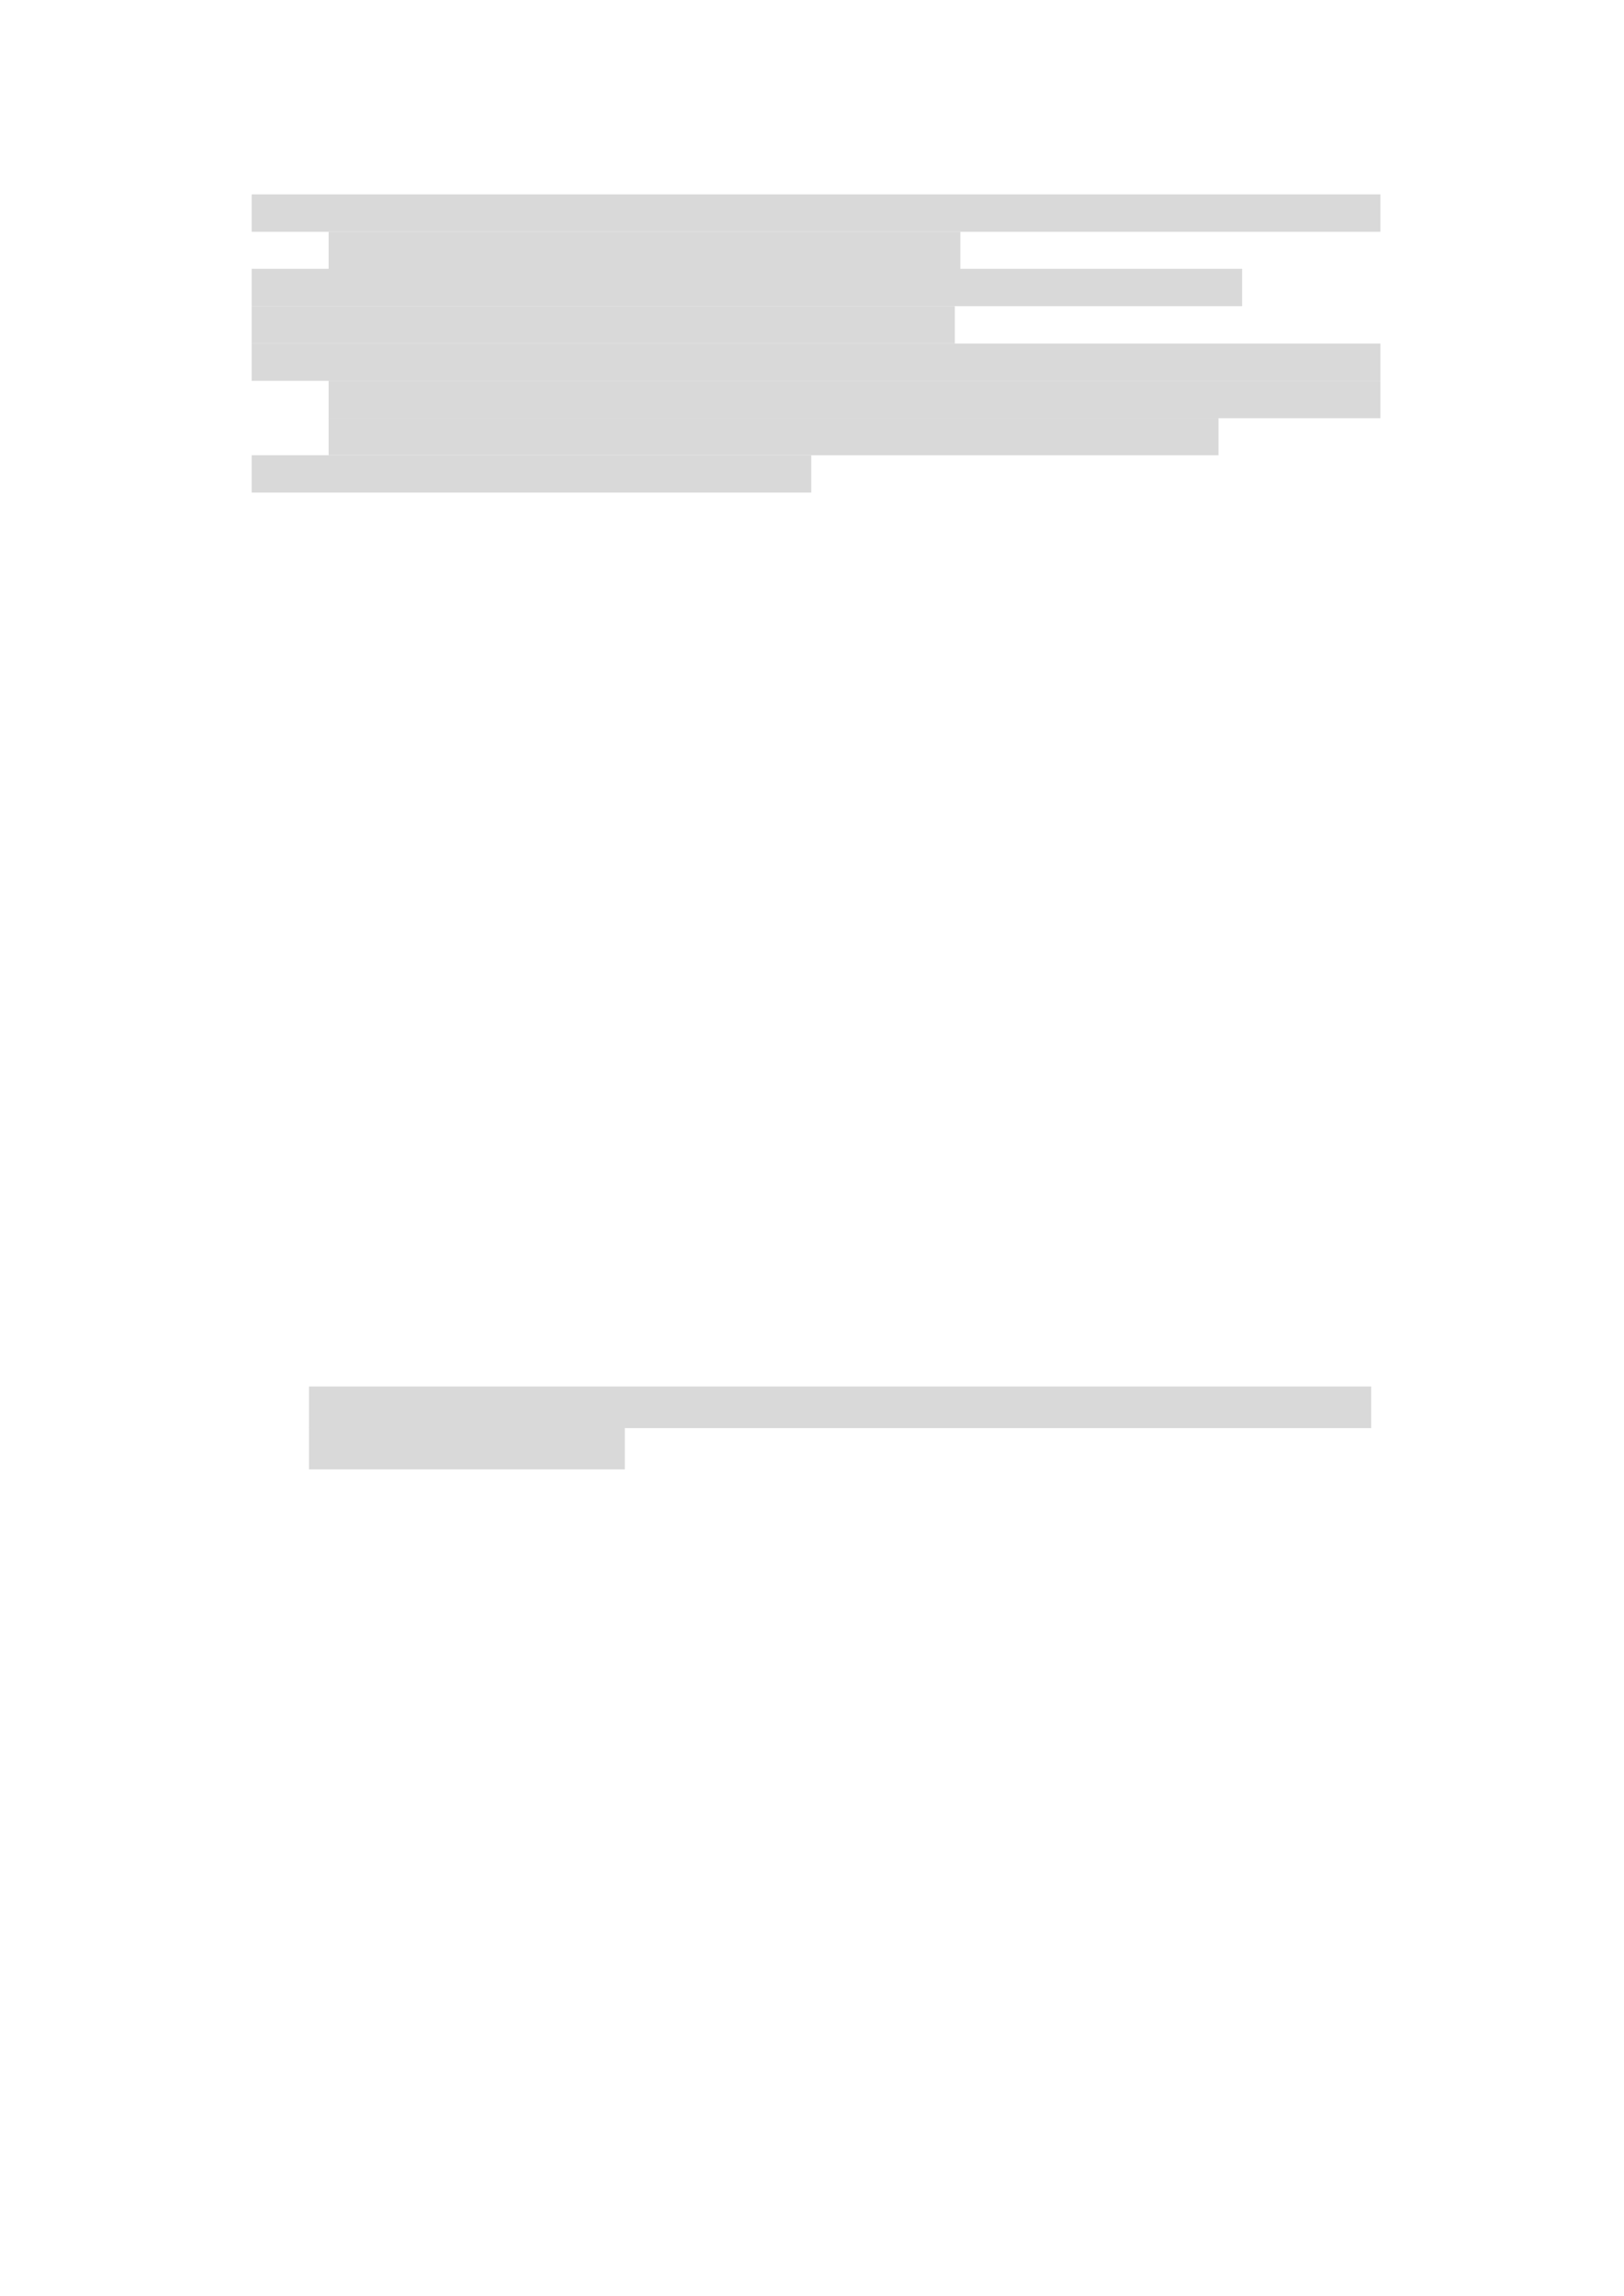 <svg xmlns="http://www.w3.org/2000/svg" xmlns:xlink="http://www.w3.org/1999/xlink" id="body_1" preserveAspectRatio="xMinYMin meet" viewBox="0 0 793 1121"><defs><clipPath id="1"><path id="" clip-rule="evenodd" transform="matrix(1 0 0 1 0 0)" d="M0 841L0 -0.68L0 -0.68L595.44 -0.68L595.44 -0.68L595.44 841L595.44 841L0 841z" /></clipPath></defs><g transform="matrix(1.333 0 0 1.333 0 0)"><g clip-path="url(#1)"><path id="6" transform="matrix(1 0 0 -1 0 841)" d="M92.184 756.12L505.654 756.12L505.654 756.12L505.654 769.8L505.654 769.8L92.184 769.8z" stroke="none" fill="#D9D9D9" fill-rule="evenodd" /><path id="47" transform="matrix(1 0 0 -1 0 841)" d="M120.38 742.42L351.79 742.42L351.79 742.42L351.79 756.124L351.79 756.124L120.38 756.124z" stroke="none" fill="#D9D9D9" fill-rule="evenodd" /><path id="70" transform="matrix(1 0 0 -1 0 841)" d="M92.184 728.86L455.014 728.86L455.014 728.86L455.014 742.54L455.014 742.54L92.184 742.54z" stroke="none" fill="#D9D9D9" fill-rule="evenodd" /><path id="106" transform="matrix(1 0 0 -1 0 841)" d="M92.184 715.18L349.754 715.18L349.754 715.18L349.754 728.86L349.754 728.86L92.184 728.86z" stroke="none" fill="#D9D9D9" fill-rule="evenodd" /><path id="132" transform="matrix(1 0 0 -1 0 841)" d="M92.184 701.5L505.654 701.5L505.654 701.5L505.654 715.18L505.654 715.18L92.184 715.18z" stroke="none" fill="#D9D9D9" fill-rule="evenodd" /><path id="173" transform="matrix(1 0 0 -1 0 841)" d="M120.38 687.82L505.65 687.82L505.65 687.82L505.65 701.5L505.65 701.5L120.38 701.5z" stroke="none" fill="#D9D9D9" fill-rule="evenodd" /><path id="211" transform="matrix(1 0 0 -1 0 841)" d="M120.38 674.26L446.35 674.26L446.35 674.26L446.35 687.94L446.35 687.94L120.38 687.94z" stroke="none" fill="#D9D9D9" fill-rule="evenodd" /><path id="243" transform="matrix(1 0 0 -1 0 841)" d="M92.184 660.58L297.164 660.58L297.164 660.58L297.164 674.26L297.164 674.26L92.184 674.26z" stroke="none" fill="#D9D9D9" fill-rule="evenodd" /><path id="688" transform="matrix(1 0 0 -1 0 841)" d="M113.18 317.93L502.29 317.93L502.29 317.93L502.29 333.17L502.29 333.17L113.18 333.17z" stroke="none" fill="#D9D9D9" fill-rule="evenodd" /><path id="726" transform="matrix(1 0 0 -1 0 841)" d="M113.18 302.81L228.88 302.81L228.88 302.81L228.88 318.05L228.88 318.05L113.18 318.05z" stroke="none" fill="#D9D9D9" fill-rule="evenodd" /></g></g></svg>